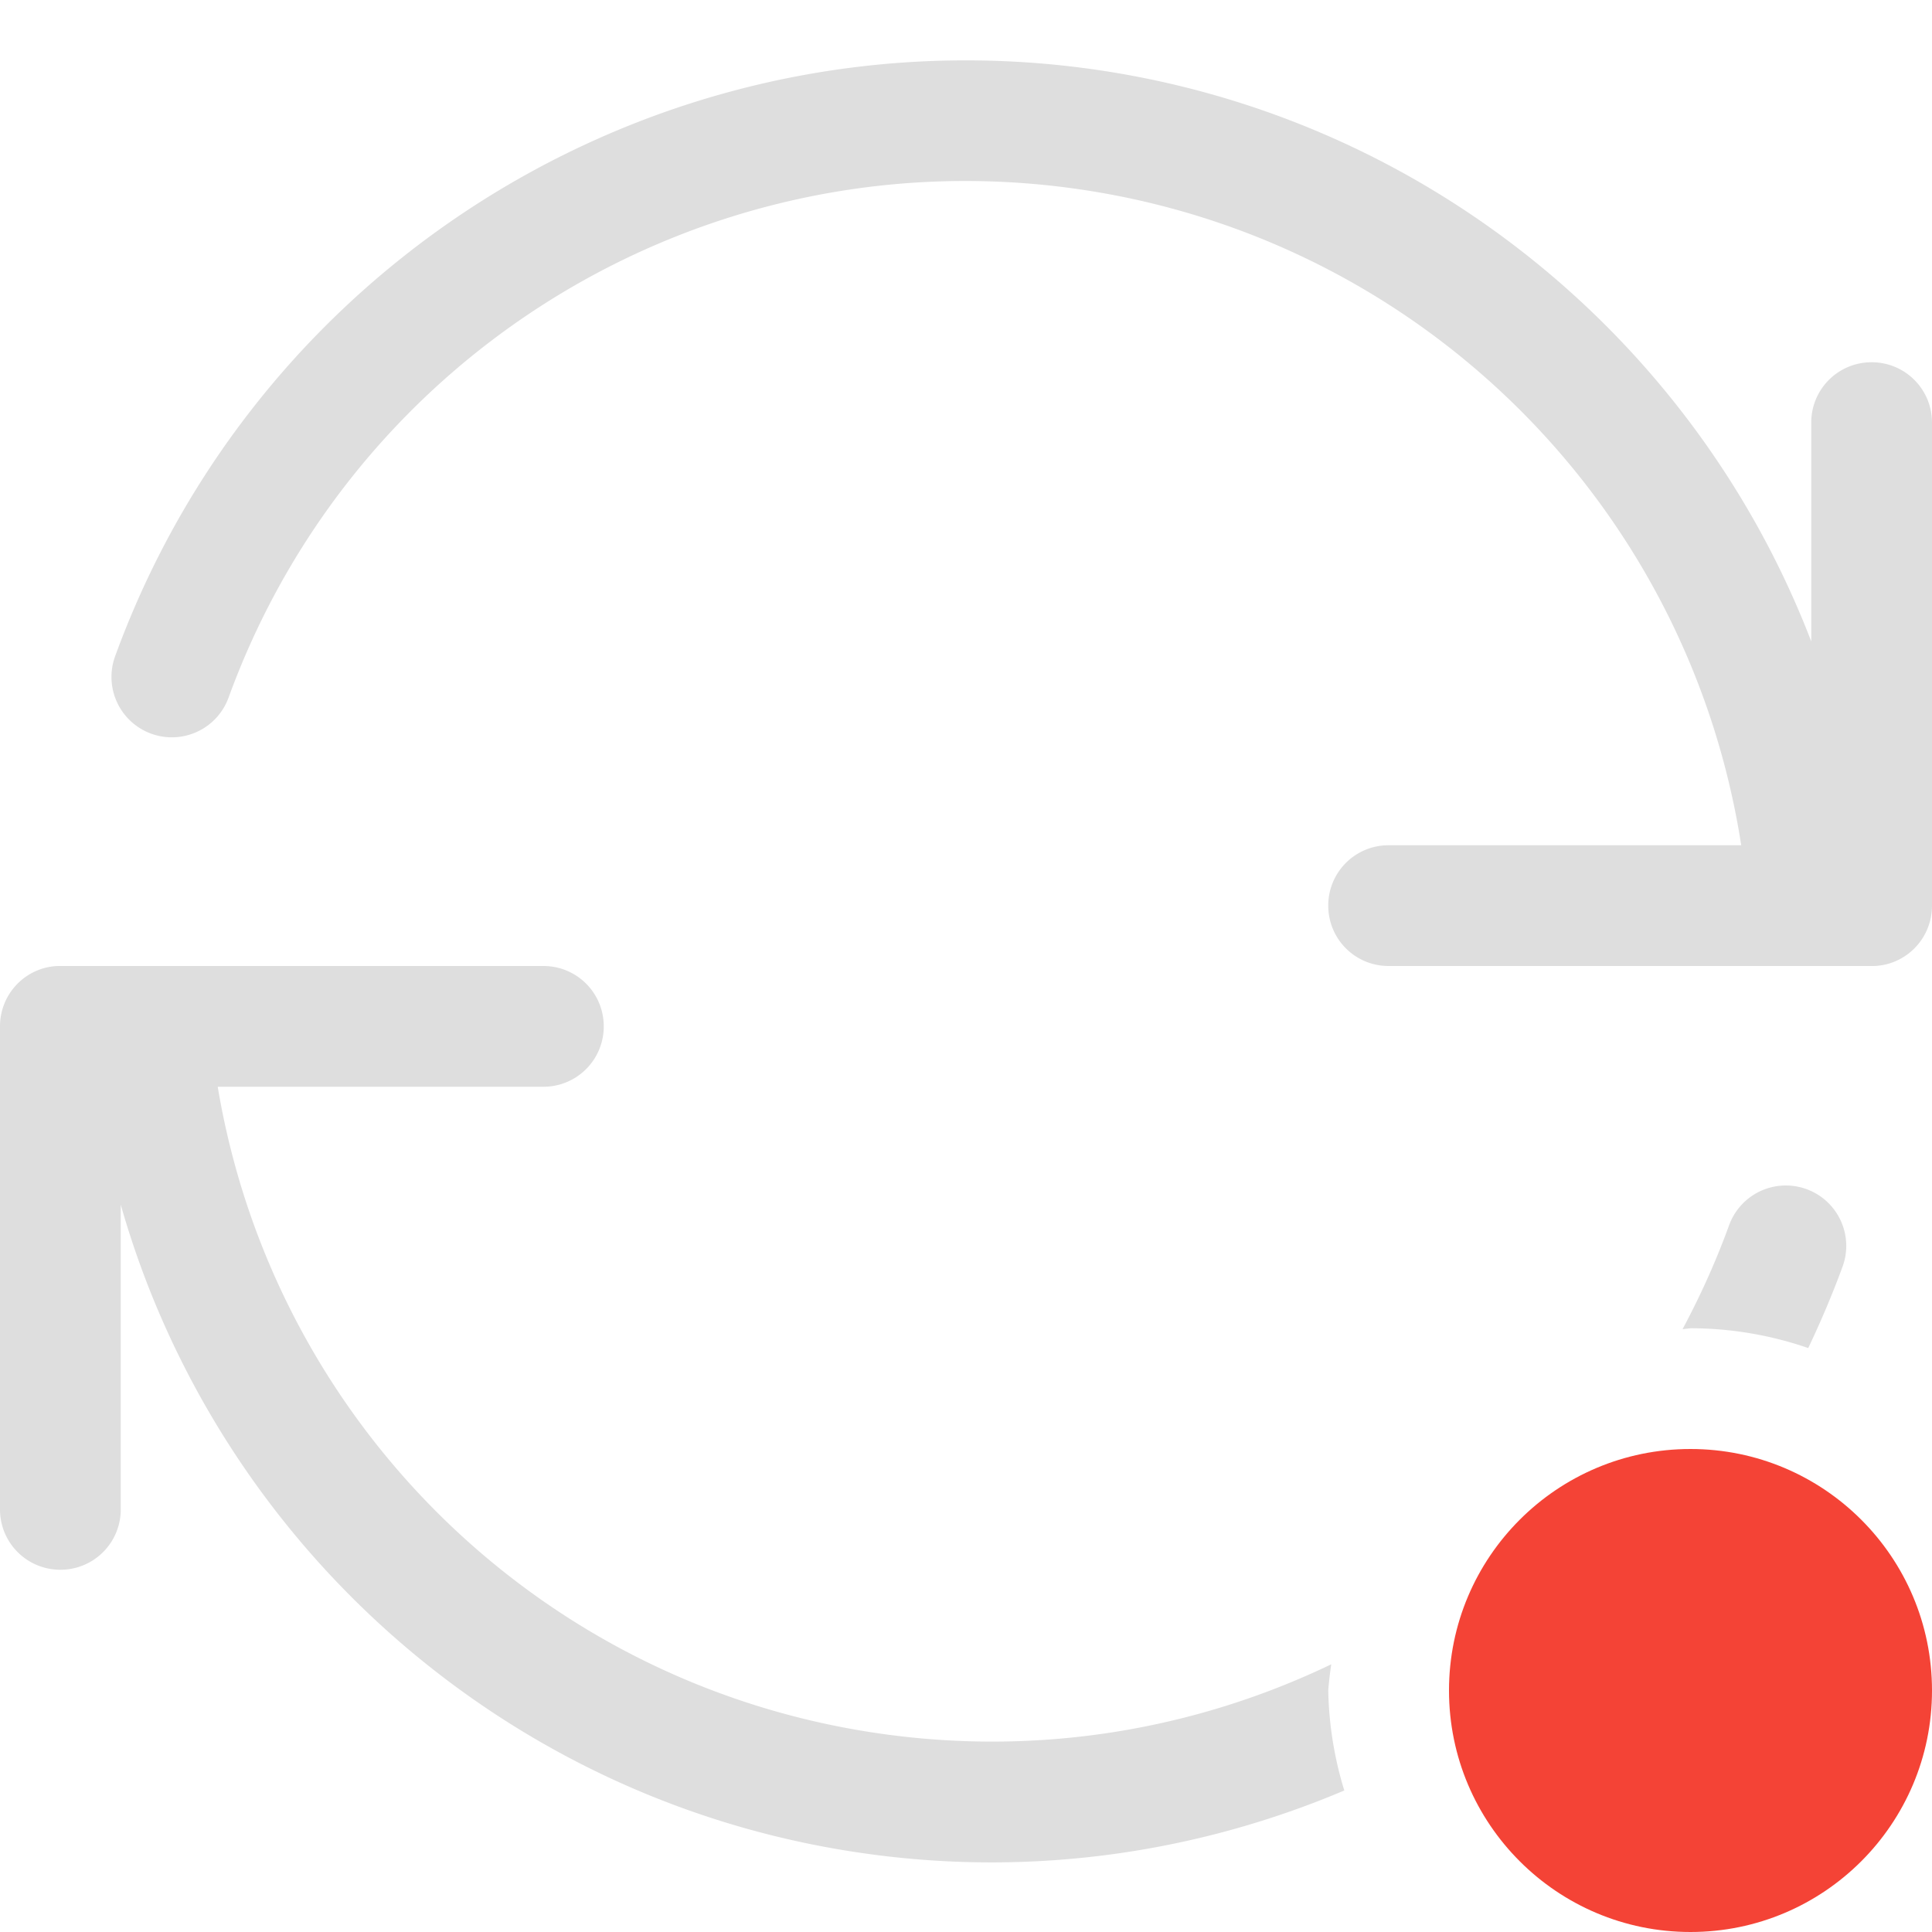 <?xml version="1.0" encoding="UTF-8" standalone="no"?>
<!-- Created with Inkscape (http://www.inkscape.org/) -->

<svg
   width="16"
   height="16"
   viewBox="0 0 16 16"
   version="1.1"
   id="svg5"
   inkscape:version="1.2.1 (9c6d41e410, 2022-07-14, custom)"
   sodipodi:docname="update-high.svg"
   xmlns:inkscape="http://www.inkscape.org/namespaces/inkscape"
   xmlns:sodipodi="http://sodipodi.sourceforge.net/DTD/sodipodi-0.dtd"
   xmlns="http://www.w3.org/2000/svg"
   xmlns:svg="http://www.w3.org/2000/svg">
  <sodipodi:namedview
     id="namedview7"
     pagecolor="#ffffff"
     bordercolor="#000000"
     borderopacity="0.25"
     inkscape:showpageshadow="2"
     inkscape:pageopacity="0.0"
     inkscape:pagecheckerboard="0"
     inkscape:deskcolor="#d1d1d1"
     inkscape:document-units="px"
     showgrid="false"
     inkscape:zoom="50.125"
     inkscape:cx="8.0299252"
     inkscape:cy="8.0199501"
     inkscape:window-width="1920"
     inkscape:window-height="1011"
     inkscape:window-x="0"
     inkscape:window-y="0"
     inkscape:window-maximized="1"
     inkscape:current-layer="svg5" />
  <defs
     id="defs2">
    <style
       id="current-color-scheme"
       type="text/css">
   .ColorScheme-Text { color:#dedede; } .ColorScheme-Highlight { color:#3daee9; } .ColorScheme-NeutralText { color:#ff9800; } .ColorScheme-PositiveText { color:#4caf50; } .ColorScheme-NegativeText { color:#f44336; }</style>
  </defs>
  <path
     id="path234"
     style="fill:currentColor;stroke-width:2"
     class="ColorScheme-Text"
     d="M 8.004 0.5 C 4.887 0.497 2.042 2.443 0.953 5.436 A 0.5 0.5 0 0 0 1.252 6.076 A 0.5 0.5 0 0 0 1.893 5.777 C 2.936 2.911 5.823 1.157 8.848 1.555 C 11.727 1.934 13.98 4.165 14.42 7 L 11.5 7 C 11.223 7 11 7.223 11 7.5 C 11 7.777 11.223 8 11.5 8 L 15.5 8 C 15.517 8 15.534 8 15.551 7.998 C 15.804 7.973 16 7.76 16 7.5 L 16 3.5 C 16 3.223 15.777 3 15.5 3 C 15.223 3 15 3.223 15 3.5 L 15 5.312 C 14.034 2.798 11.755 0.93 8.979 0.564 C 8.652 0.521 8.326 0.5 8.004 0.5 z M 0.5 8 C 0.483 8 0.466 8 0.449 8.002 C 0.196 8.027 1.8503699e-16 8.24 0 8.5 L 0 12.5 C 0 12.777 0.223 13 0.5 13 C 0.777 13 1 12.777 1 12.5 L 1 9.977 C 1.806 12.808 4.228 14.964 7.232 15.359 C 8.594 15.539 9.934 15.336 11.133 14.828 A 3 3 0 0 1 11 14 A 3 3 0 0 1 11.025 13.783 C 9.917 14.315 8.653 14.537 7.363 14.367 C 4.51 13.992 2.271 11.799 1.803 9 L 4.5 9 C 4.777 9 5 8.777 5 8.5 C 5 8.223 4.777 8 4.5 8 L 0.5 8 z M 14.807 9.818 A 0.5 0.5 0 0 0 14.32 10.146 C 14.211 10.446 14.081 10.733 13.934 11.008 A 3 3 0 0 1 14 11 A 3 3 0 0 1 14.975 11.164 C 15.079 10.945 15.175 10.72 15.26 10.488 A 0.5 0.5 0 0 0 14.961 9.848 A 0.5 0.5 0 0 0 14.807 9.818 z " />
  <circle
     style="fill:currentColor;fill-opacity:1;stroke-width:2"
     class="ColorScheme-NegativeText"
     id="path587"
     cx="14"
     cy="14"
     r="2" />
</svg>
